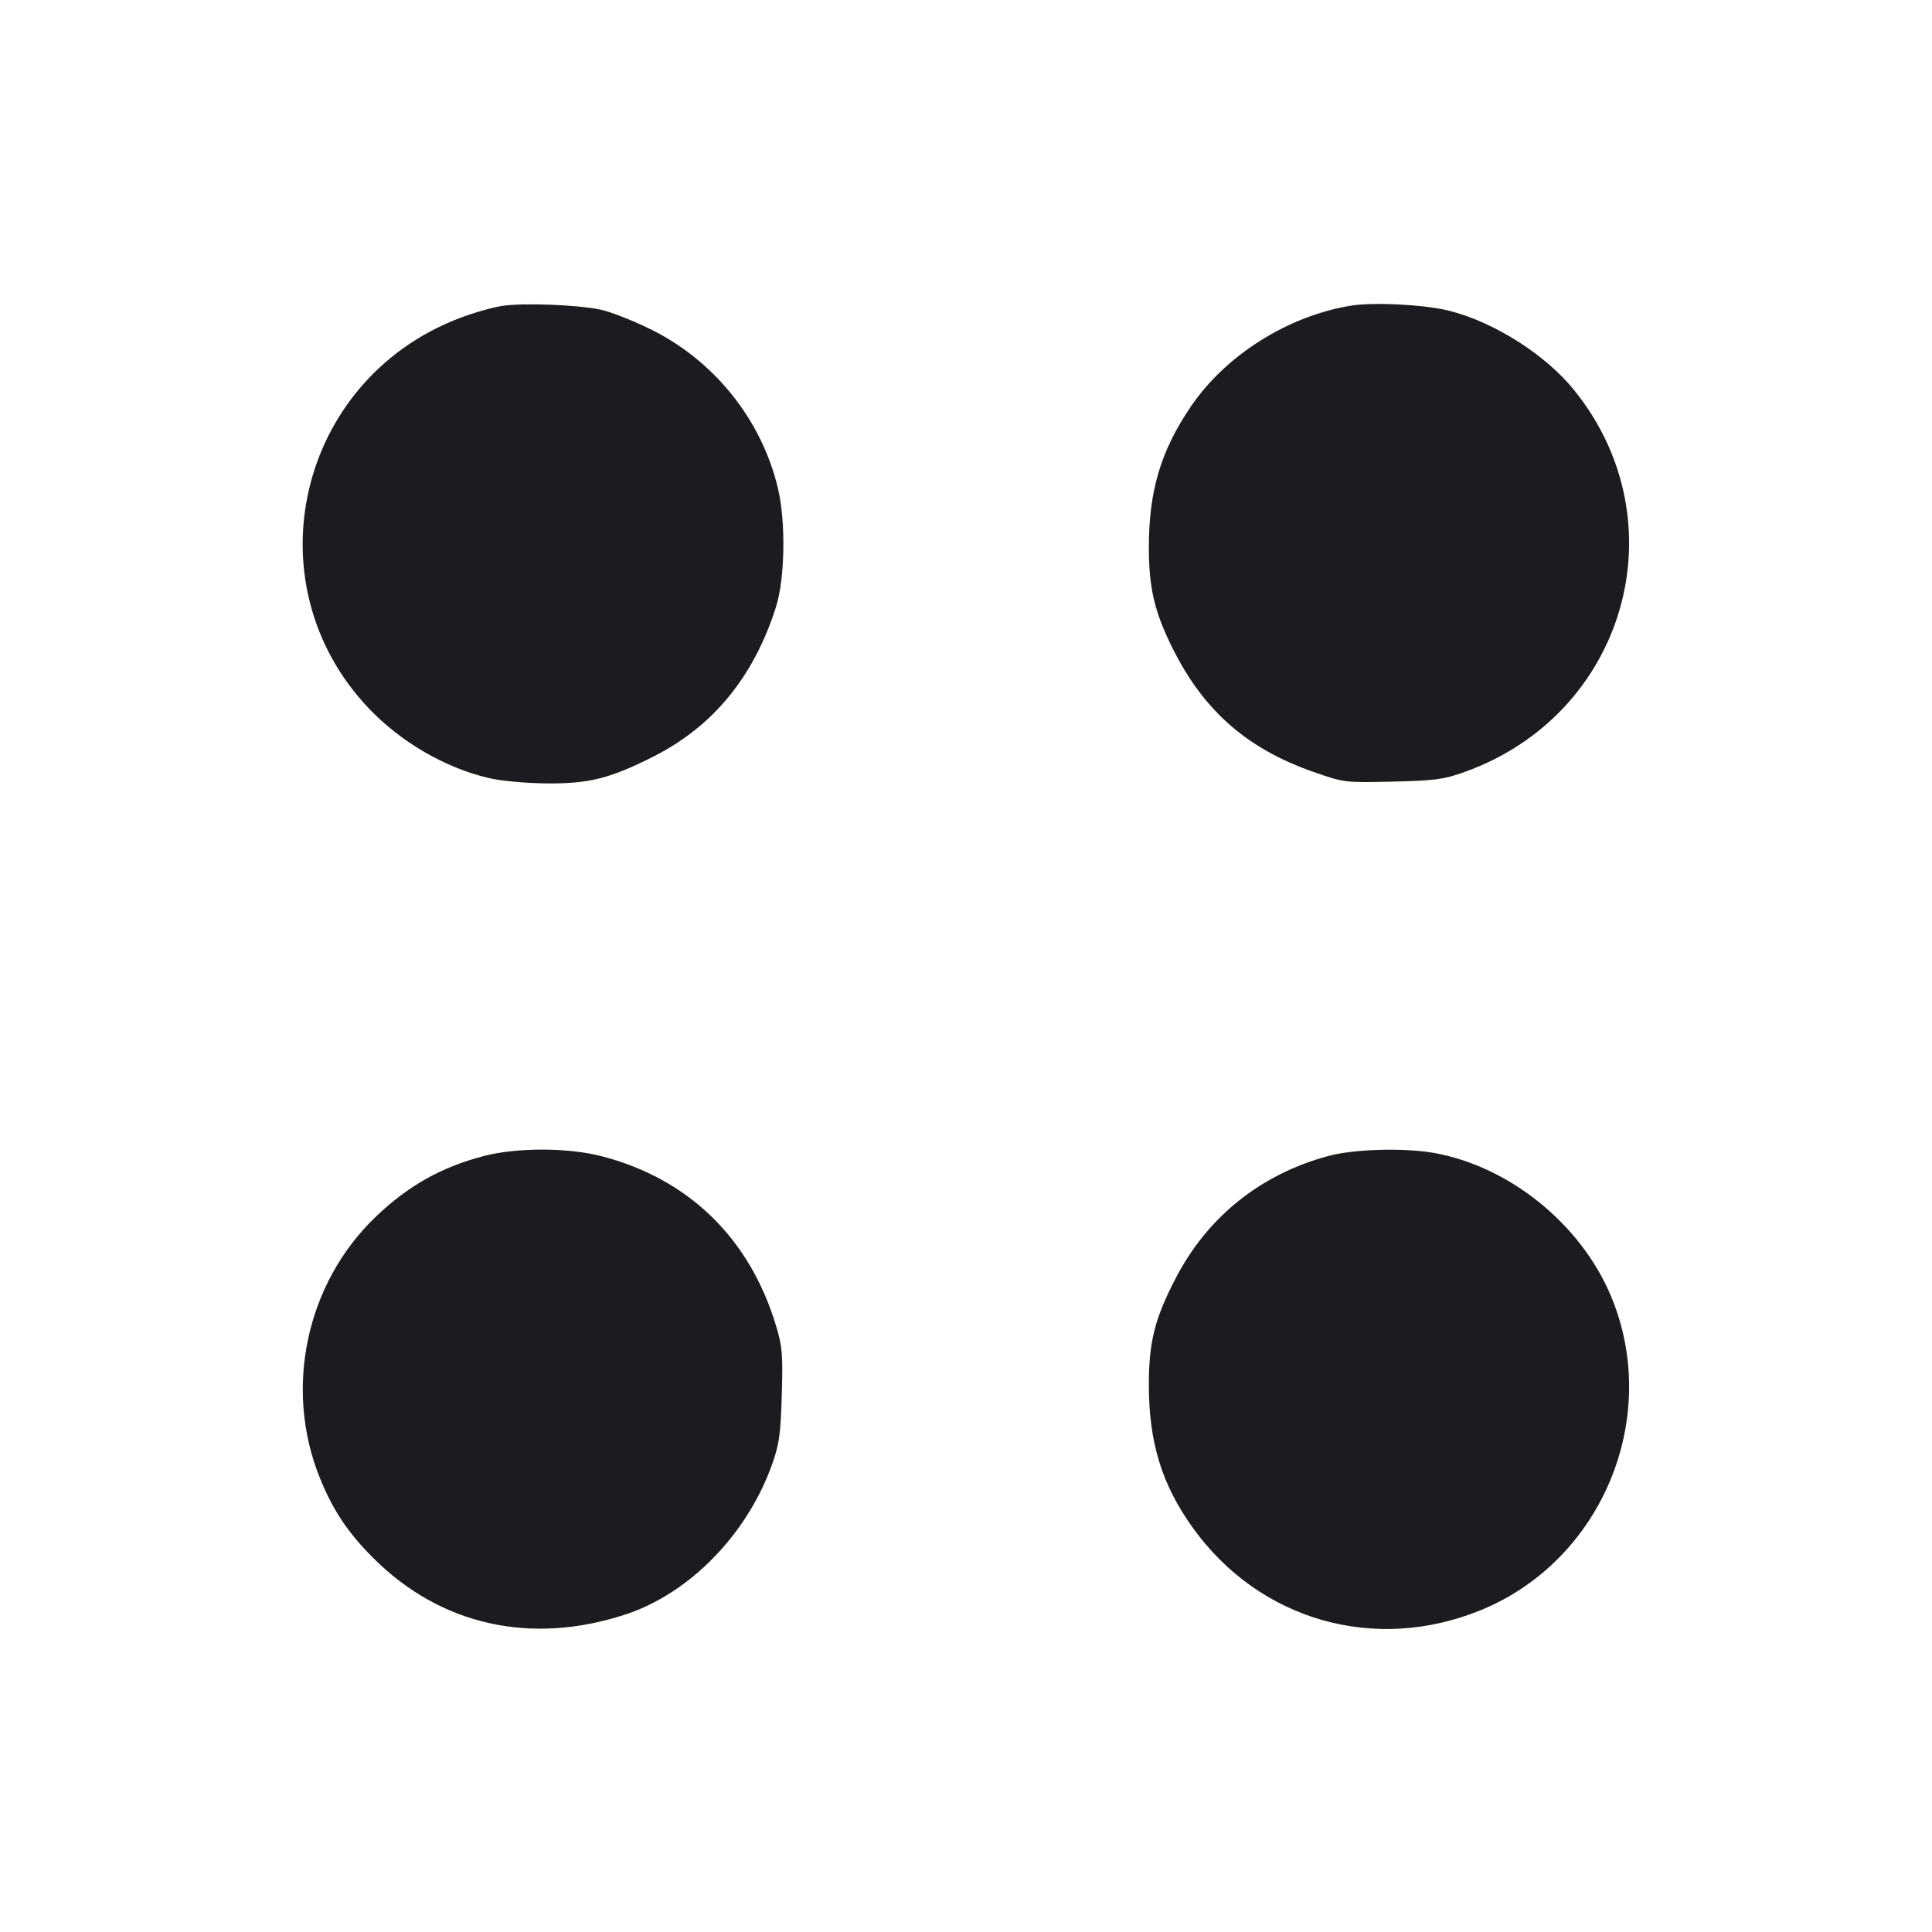 <svg width="28" height="28" viewBox="0 0 28 28" fill="none" xmlns="http://www.w3.org/2000/svg"><path d="M7.273 4.434 C 7.127 4.457,6.844 4.539,6.643 4.617 C 4.313 5.518,3.633 8.452,5.335 10.256 C 5.803 10.751,6.444 11.125,7.083 11.276 C 7.266 11.319,7.620 11.351,7.933 11.354 C 8.541 11.358,8.847 11.280,9.473 10.963 C 10.336 10.527,10.926 9.806,11.246 8.797 C 11.376 8.388,11.390 7.567,11.276 7.083 C 11.039 6.077,10.341 5.211,9.403 4.759 C 9.147 4.635,8.831 4.513,8.703 4.487 C 8.352 4.415,7.572 4.387,7.273 4.434 M19.577 4.430 C 18.663 4.580,17.764 5.147,17.258 5.893 C 16.823 6.533,16.650 7.114,16.650 7.933 C 16.650 8.525,16.733 8.874,16.998 9.403 C 17.446 10.300,18.074 10.851,19.030 11.185 C 19.480 11.343,19.488 11.344,20.183 11.328 C 20.794 11.313,20.927 11.296,21.224 11.189 C 23.561 10.354,24.361 7.566,22.812 5.652 C 22.399 5.141,21.661 4.672,21.008 4.505 C 20.660 4.415,19.906 4.376,19.577 4.430 M7.011 16.754 C 6.395 16.915,5.919 17.183,5.448 17.632 C 4.439 18.595,4.111 20.120,4.635 21.418 C 4.825 21.889,5.044 22.216,5.416 22.586 C 6.390 23.556,7.698 23.847,9.065 23.398 C 9.992 23.094,10.828 22.238,11.189 21.224 C 11.293 20.934,11.314 20.784,11.330 20.220 C 11.348 19.637,11.338 19.516,11.248 19.217 C 10.865 17.941,9.973 17.077,8.708 16.754 C 8.221 16.630,7.485 16.630,7.011 16.754 M19.253 16.753 C 18.271 17.017,17.500 17.635,17.038 18.527 C 16.736 19.108,16.650 19.449,16.650 20.067 C 16.650 20.902,16.836 21.511,17.283 22.136 C 18.249 23.487,19.930 23.967,21.472 23.331 C 23.225 22.608,24.081 20.534,23.347 18.783 C 22.912 17.744,21.884 16.910,20.793 16.711 C 20.363 16.632,19.626 16.652,19.253 16.753 " fill="#1A1C1F" stroke="none" fill-rule="evenodd"></path></svg>